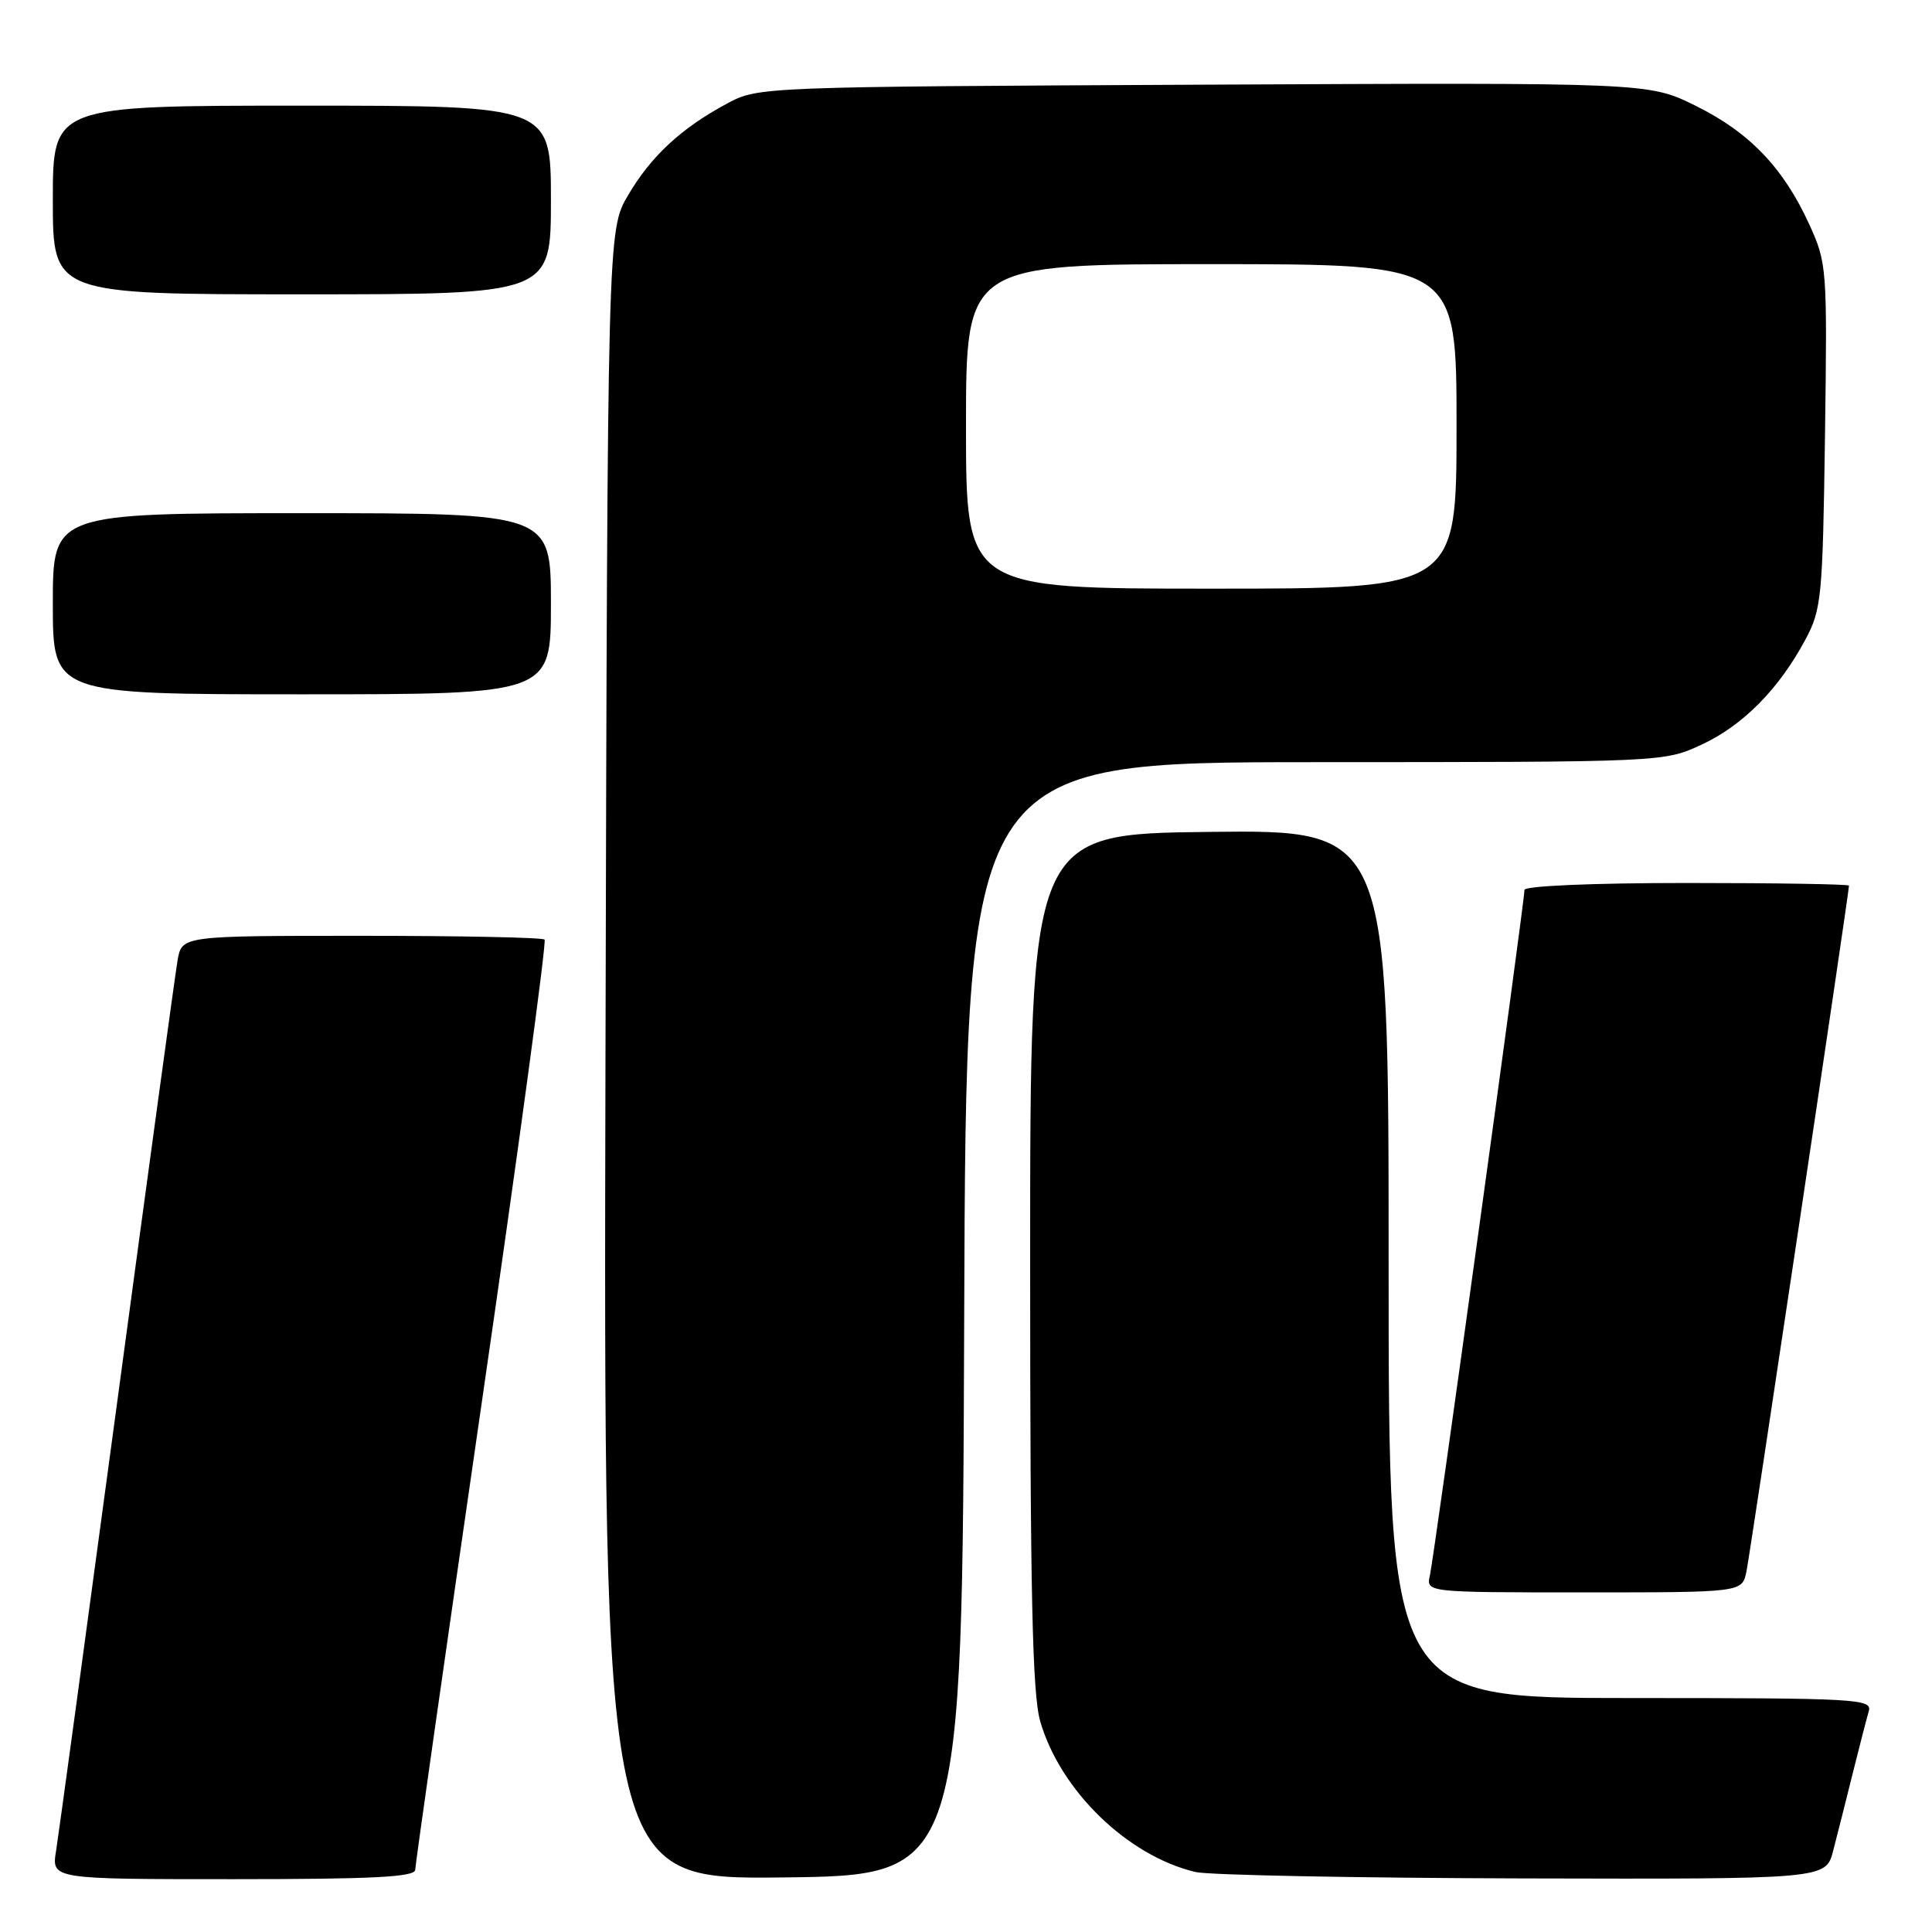 <?xml version="1.0" encoding="UTF-8" standalone="no"?>
<!DOCTYPE svg PUBLIC "-//W3C//DTD SVG 1.1//EN" "http://www.w3.org/Graphics/SVG/1.1/DTD/svg11.dtd" >
<svg xmlns="http://www.w3.org/2000/svg" xmlns:xlink="http://www.w3.org/1999/xlink" version="1.1" viewBox="0 0 256 256">
 <g >
 <path fill="currentColor"
d=" M 55.02 247.75 C 55.03 247.06 59.01 219.16 63.85 185.75 C 68.70 152.33 72.44 124.77 72.16 124.50 C 71.89 124.22 60.96 124.00 47.88 124.00 C 24.09 124.00 24.09 124.00 23.53 127.25 C 23.22 129.04 19.61 155.47 15.50 186.00 C 11.39 216.53 7.76 243.19 7.43 245.25 C 6.82 249.00 6.82 249.00 30.91 249.00 C 49.50 249.00 55.01 248.71 55.02 247.75 Z  M 127.76 174.75 C 128.01 101.00 128.01 101.00 174.26 100.99 C 220.50 100.98 220.50 100.98 225.51 98.65 C 230.98 96.10 235.74 91.27 239.24 84.72 C 241.36 80.76 241.52 79.12 241.82 57.74 C 242.13 35.45 242.08 34.87 239.72 29.69 C 236.29 22.20 231.78 17.51 224.63 13.99 C 218.43 10.94 218.43 10.94 159.47 11.22 C 100.87 11.50 100.47 11.51 96.38 13.70 C 90.28 16.97 86.29 20.66 83.23 25.86 C 80.50 30.50 80.50 30.50 80.23 139.77 C 79.97 249.04 79.97 249.04 103.73 248.77 C 127.50 248.50 127.50 248.50 127.76 174.75 Z  M 242.90 245.25 C 243.44 243.19 244.60 238.57 245.49 235.00 C 246.38 231.43 247.34 227.71 247.62 226.75 C 248.10 225.11 246.14 225.00 216.07 225.00 C 184.00 225.00 184.00 225.00 184.00 167.48 C 184.00 109.96 184.00 109.96 160.25 110.23 C 136.50 110.50 136.50 110.50 136.50 167.00 C 136.50 211.22 136.79 224.50 137.84 228.10 C 140.50 237.27 149.40 245.91 158.40 248.05 C 160.10 248.46 179.60 248.84 201.71 248.90 C 241.92 249.00 241.92 249.00 242.90 245.25 Z  M 231.41 208.25 C 231.91 205.85 245.00 118.28 245.00 117.35 C 245.00 117.16 235.32 117.00 223.50 117.00 C 211.05 117.00 202.00 117.39 202.00 117.92 C 202.00 119.48 190.02 206.35 189.47 208.75 C 188.96 211.00 188.96 211.00 209.90 211.00 C 230.84 211.00 230.84 211.00 231.41 208.25 Z  M 73.00 80.00 C 73.00 68.00 73.00 68.00 40.00 68.00 C 7.00 68.00 7.00 68.00 7.00 80.00 C 7.00 92.00 7.00 92.00 40.00 92.00 C 73.00 92.00 73.00 92.00 73.00 80.00 Z  M 73.00 26.50 C 73.00 14.00 73.00 14.00 40.00 14.00 C 7.00 14.00 7.00 14.00 7.00 26.50 C 7.00 39.00 7.00 39.00 40.00 39.00 C 73.00 39.00 73.00 39.00 73.00 26.50 Z  M 128.00 56.50 C 128.00 35.00 128.00 35.00 160.50 35.00 C 193.00 35.00 193.00 35.00 193.00 56.50 C 193.00 78.00 193.00 78.00 160.50 78.00 C 128.00 78.00 128.00 78.00 128.00 56.50 Z "/>
</g>
</svg>